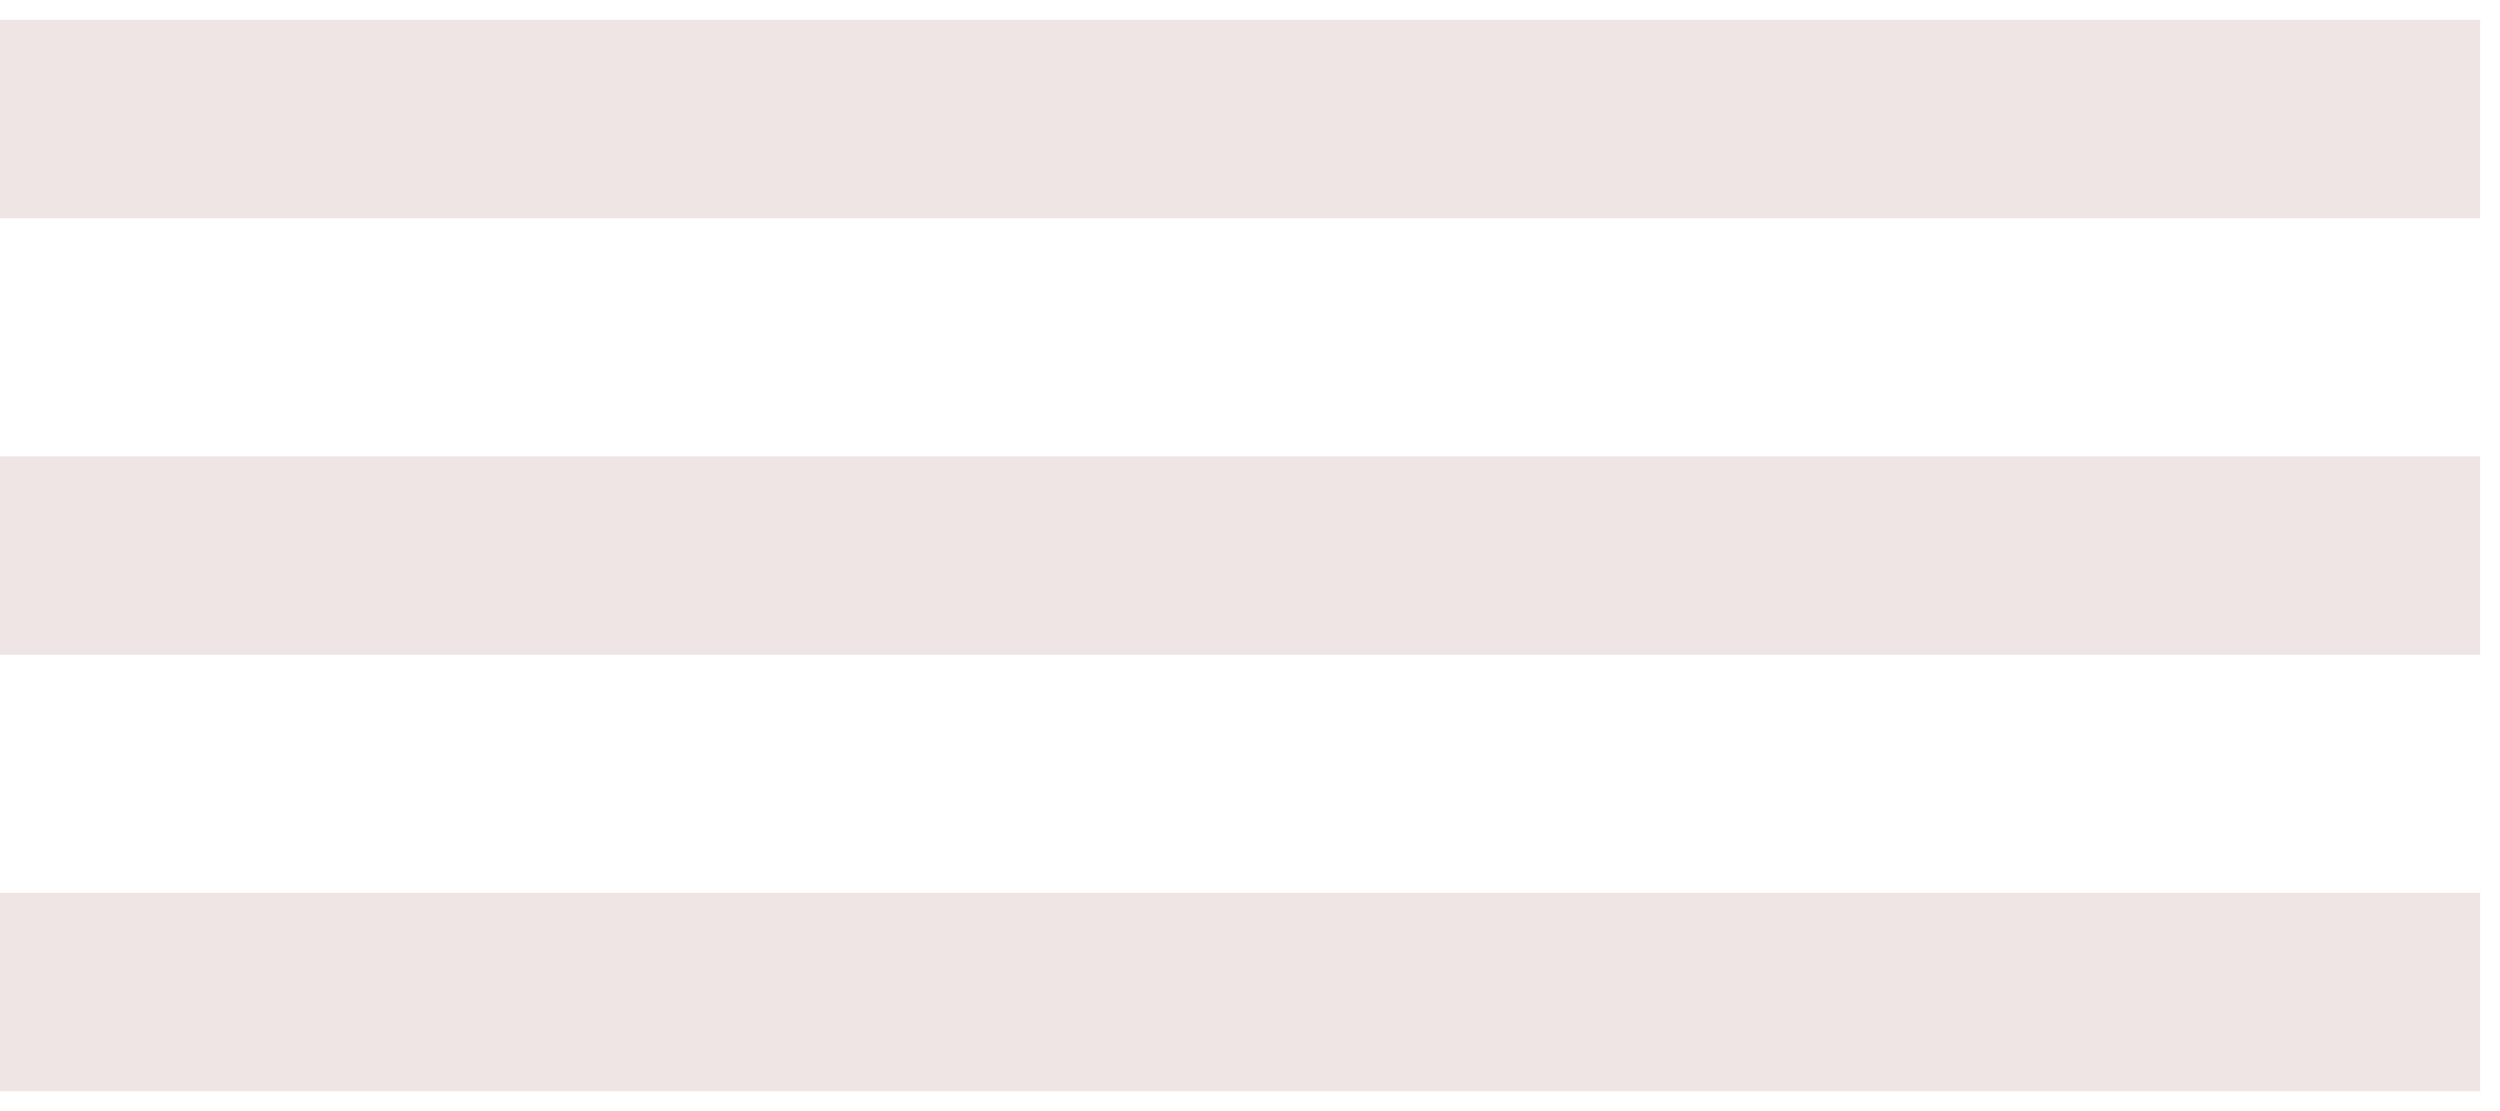 <svg width="63" height="28" viewBox="0 0 63 28" fill="none" xmlns="http://www.w3.org/2000/svg">
<path d="M0 3H62.5" stroke="#EFE5E5" stroke-width="5"/>
<path d="M0 14H62.5" stroke="#EFE5E5" stroke-width="5"/>
<path d="M0 25H62.5" stroke="#EFE5E5" stroke-width="5"/>
</svg>
